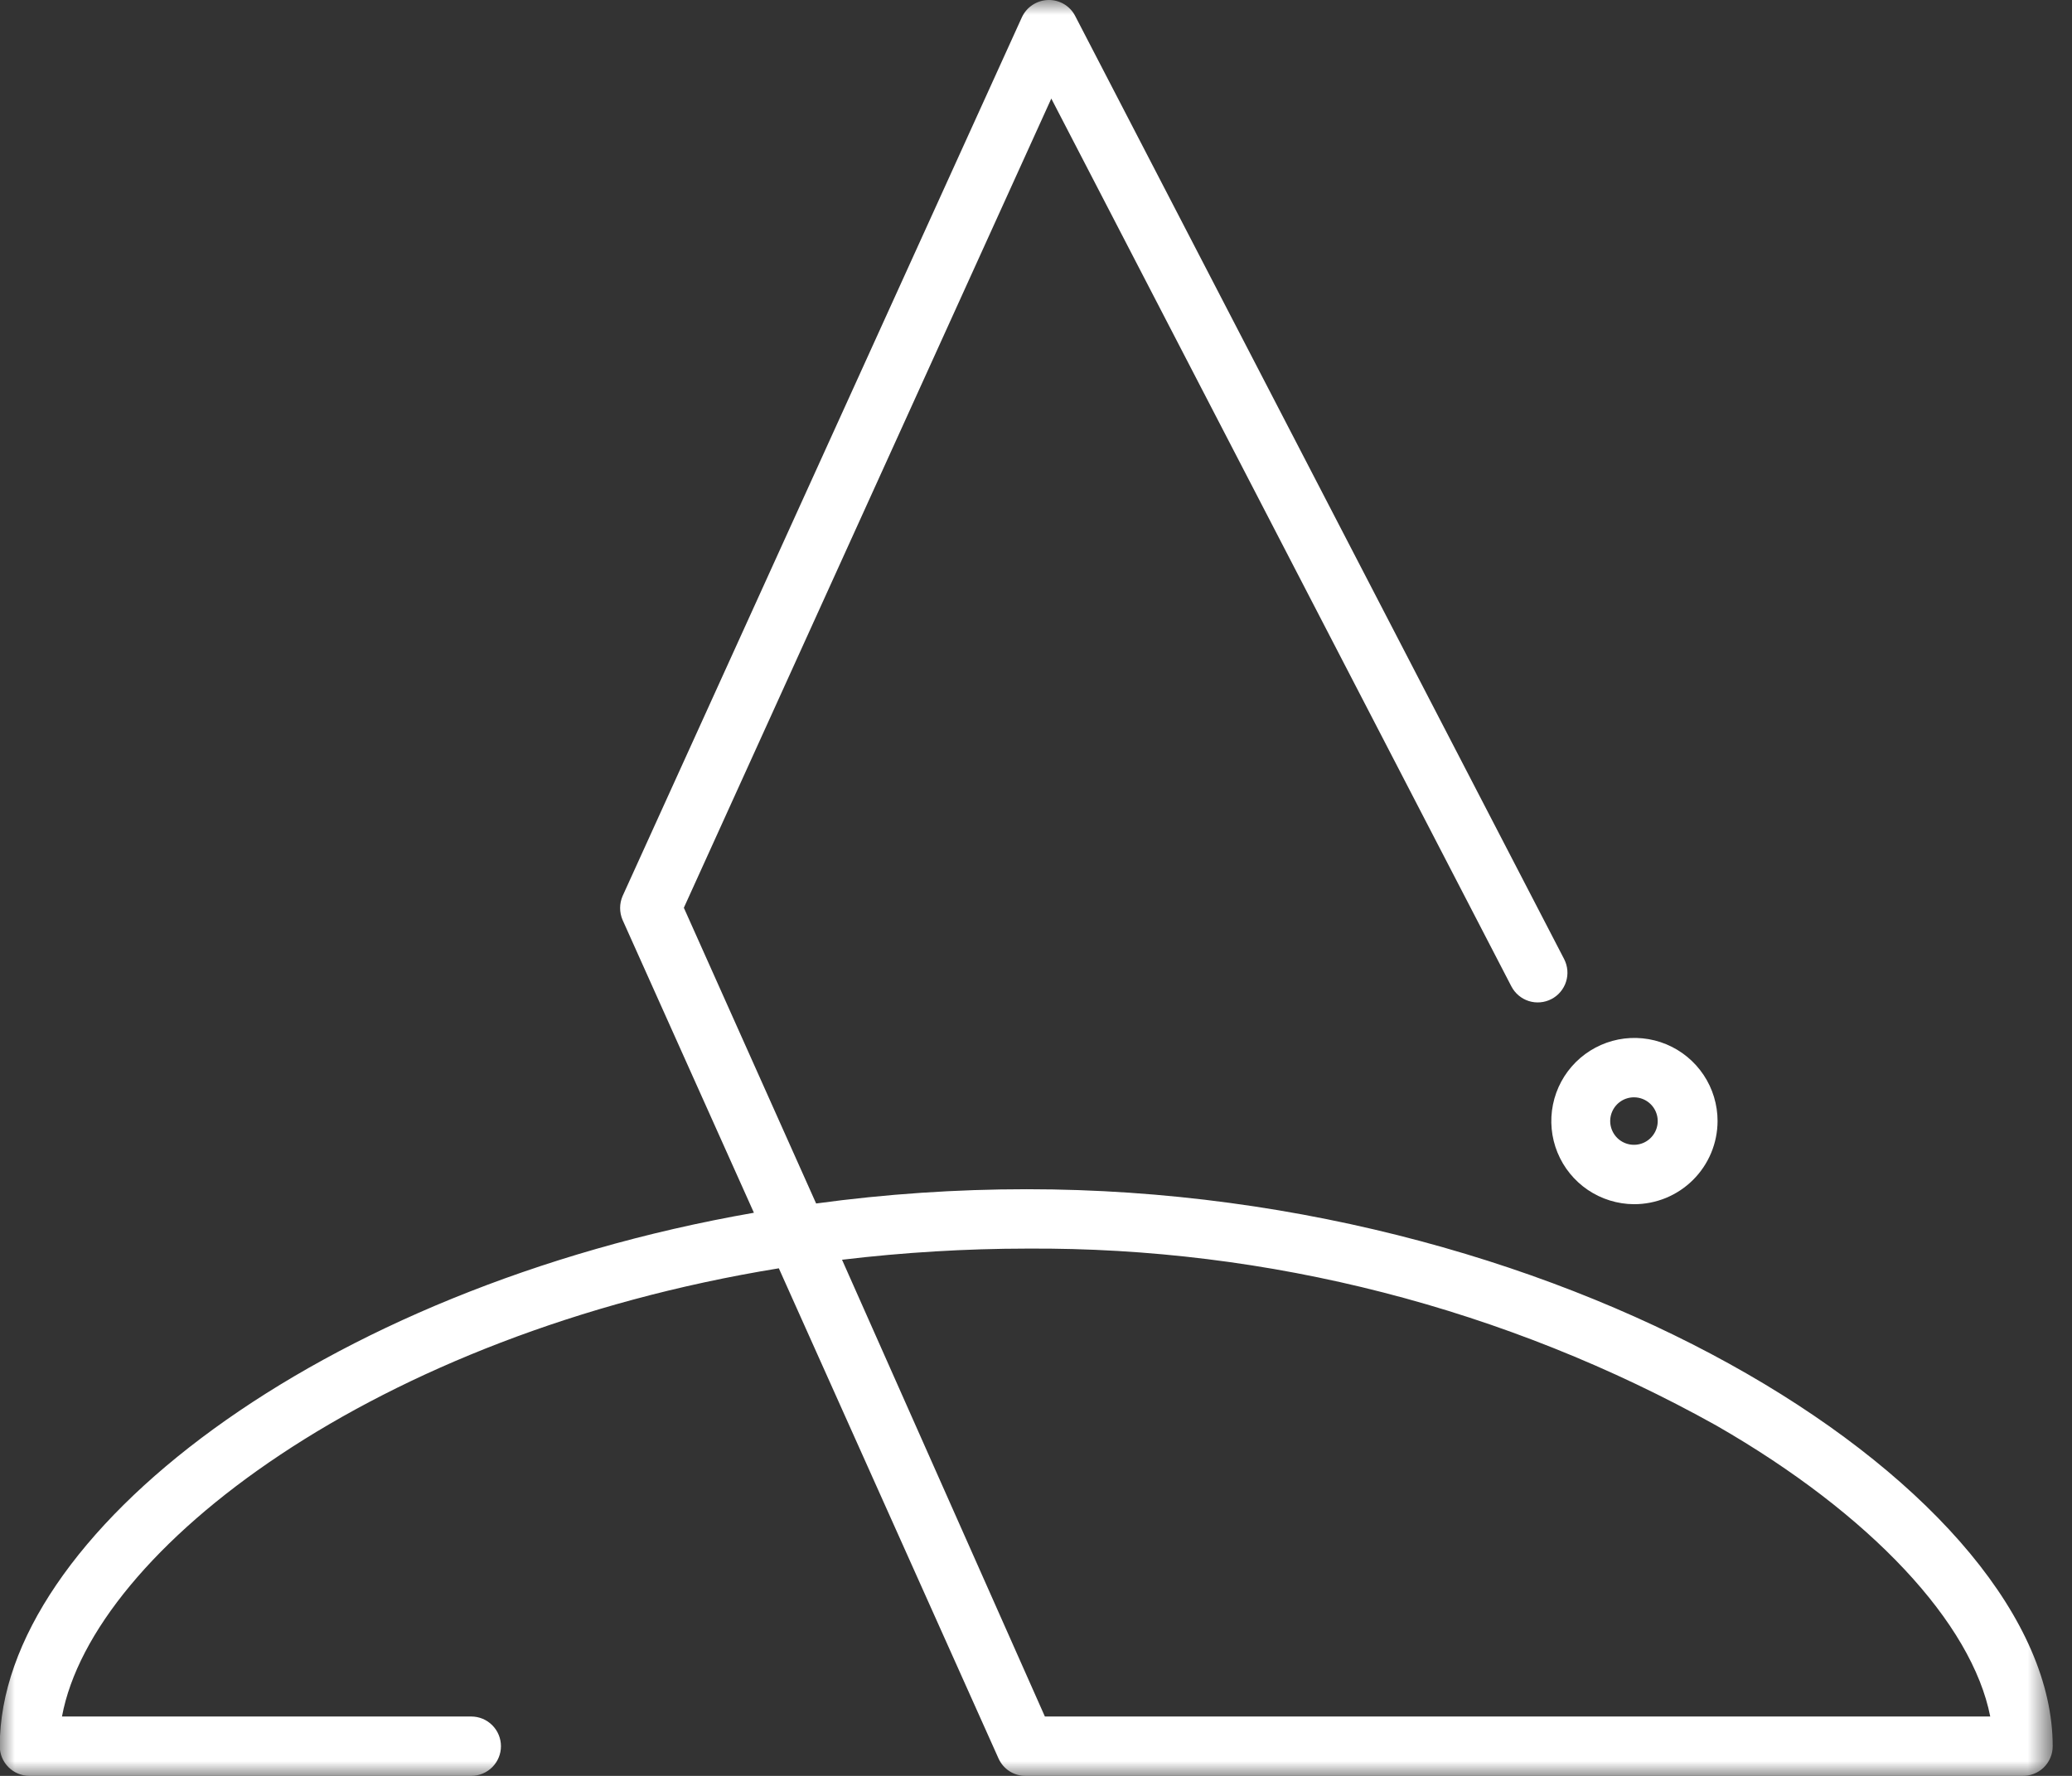 <svg width="70" height="60" viewBox="0 0 70 60" fill="none" xmlns="http://www.w3.org/2000/svg">
<rect x="0" y="0" width="70" height="60" fill="#333333" stroke="none"/>
<g id="Clip path group">
<mask id="mask0_54_276" style="mask-type:luminance" maskUnits="userSpaceOnUse" x="0" y="0" width="70" height="60">
<g id="clip0_161_705">
<path id="Vector" d="M69.308 0H0V60H69.308V0Z" fill="white"/>
</g>
</mask>
<g mask="url(#mask0_54_276)">
<g id="Group">
<path id="Vector_2" d="M68.305 60H34.65C34.457 60.002 34.268 59.947 34.105 59.843C33.943 59.739 33.815 59.59 33.735 59.414L26.312 42.851C12.671 45.066 3.137 52.369 2.094 57.994H15.921C16.187 57.994 16.442 58.099 16.63 58.288C16.818 58.476 16.924 58.731 16.924 58.997C16.924 59.263 16.818 59.518 16.63 59.706C16.442 59.894 16.187 60 15.921 60H0.995C0.729 60 0.474 59.894 0.286 59.706C0.097 59.518 -0.008 59.263 -0.008 58.997C-0.008 51.887 10.753 43.541 25.47 40.974L21.032 31.079C20.978 30.953 20.95 30.816 20.95 30.678C20.95 30.54 20.978 30.404 21.032 30.277L34.522 0.586C34.601 0.415 34.726 0.269 34.883 0.166C35.041 0.062 35.224 0.005 35.412 -4.50169e-06C35.601 -0.005 35.787 0.044 35.949 0.14C36.111 0.237 36.242 0.377 36.327 0.546L52.842 32.403C52.902 32.52 52.939 32.648 52.951 32.779C52.962 32.911 52.947 33.043 52.907 33.168C52.867 33.294 52.803 33.41 52.718 33.511C52.633 33.612 52.529 33.695 52.413 33.755C52.295 33.816 52.168 33.853 52.036 33.864C51.905 33.876 51.773 33.861 51.647 33.821C51.522 33.781 51.405 33.717 51.305 33.632C51.204 33.547 51.121 33.443 51.06 33.326L35.517 3.33L23.103 30.67L27.572 40.661C29.931 40.34 32.309 40.179 34.69 40.179C53.355 40.179 69.348 50.531 69.348 58.997C69.349 59.132 69.321 59.266 69.268 59.39C69.216 59.515 69.138 59.627 69.041 59.721C68.943 59.814 68.828 59.888 68.701 59.935C68.575 59.983 68.44 60.005 68.305 60ZM35.3 57.994H67.238C66.62 54.848 63.226 51.173 57.986 48.164C50.874 44.197 42.857 42.137 34.714 42.185C32.62 42.187 30.527 42.313 28.447 42.562L35.3 57.994Z" fill="white"/>
<path id="Vector_3" d="M55.201 40.685C54.647 40.682 54.105 40.514 53.645 40.204C53.185 39.893 52.828 39.453 52.618 38.94C52.408 38.427 52.355 37.862 52.465 37.319C52.575 36.775 52.844 36.276 53.237 35.885C53.63 35.494 54.131 35.228 54.675 35.12C55.22 35.014 55.783 35.07 56.296 35.283C56.808 35.496 57.246 35.856 57.554 36.318C57.862 36.779 58.026 37.322 58.026 37.876C58.025 38.246 57.951 38.612 57.809 38.953C57.666 39.295 57.458 39.605 57.195 39.866C56.933 40.127 56.622 40.333 56.28 40.474C55.938 40.614 55.571 40.686 55.201 40.685ZM55.201 37.074C55.042 37.074 54.887 37.121 54.755 37.209C54.623 37.297 54.521 37.423 54.46 37.569C54.399 37.716 54.383 37.877 54.414 38.033C54.445 38.188 54.522 38.331 54.634 38.444C54.746 38.556 54.889 38.632 55.045 38.663C55.2 38.694 55.362 38.678 55.508 38.618C55.655 38.557 55.78 38.454 55.868 38.322C55.957 38.19 56.004 38.035 56.004 37.876C56.004 37.663 55.919 37.459 55.769 37.309C55.618 37.158 55.414 37.074 55.201 37.074Z" fill="white"/>
</g>
</g>
</g>
</svg>

